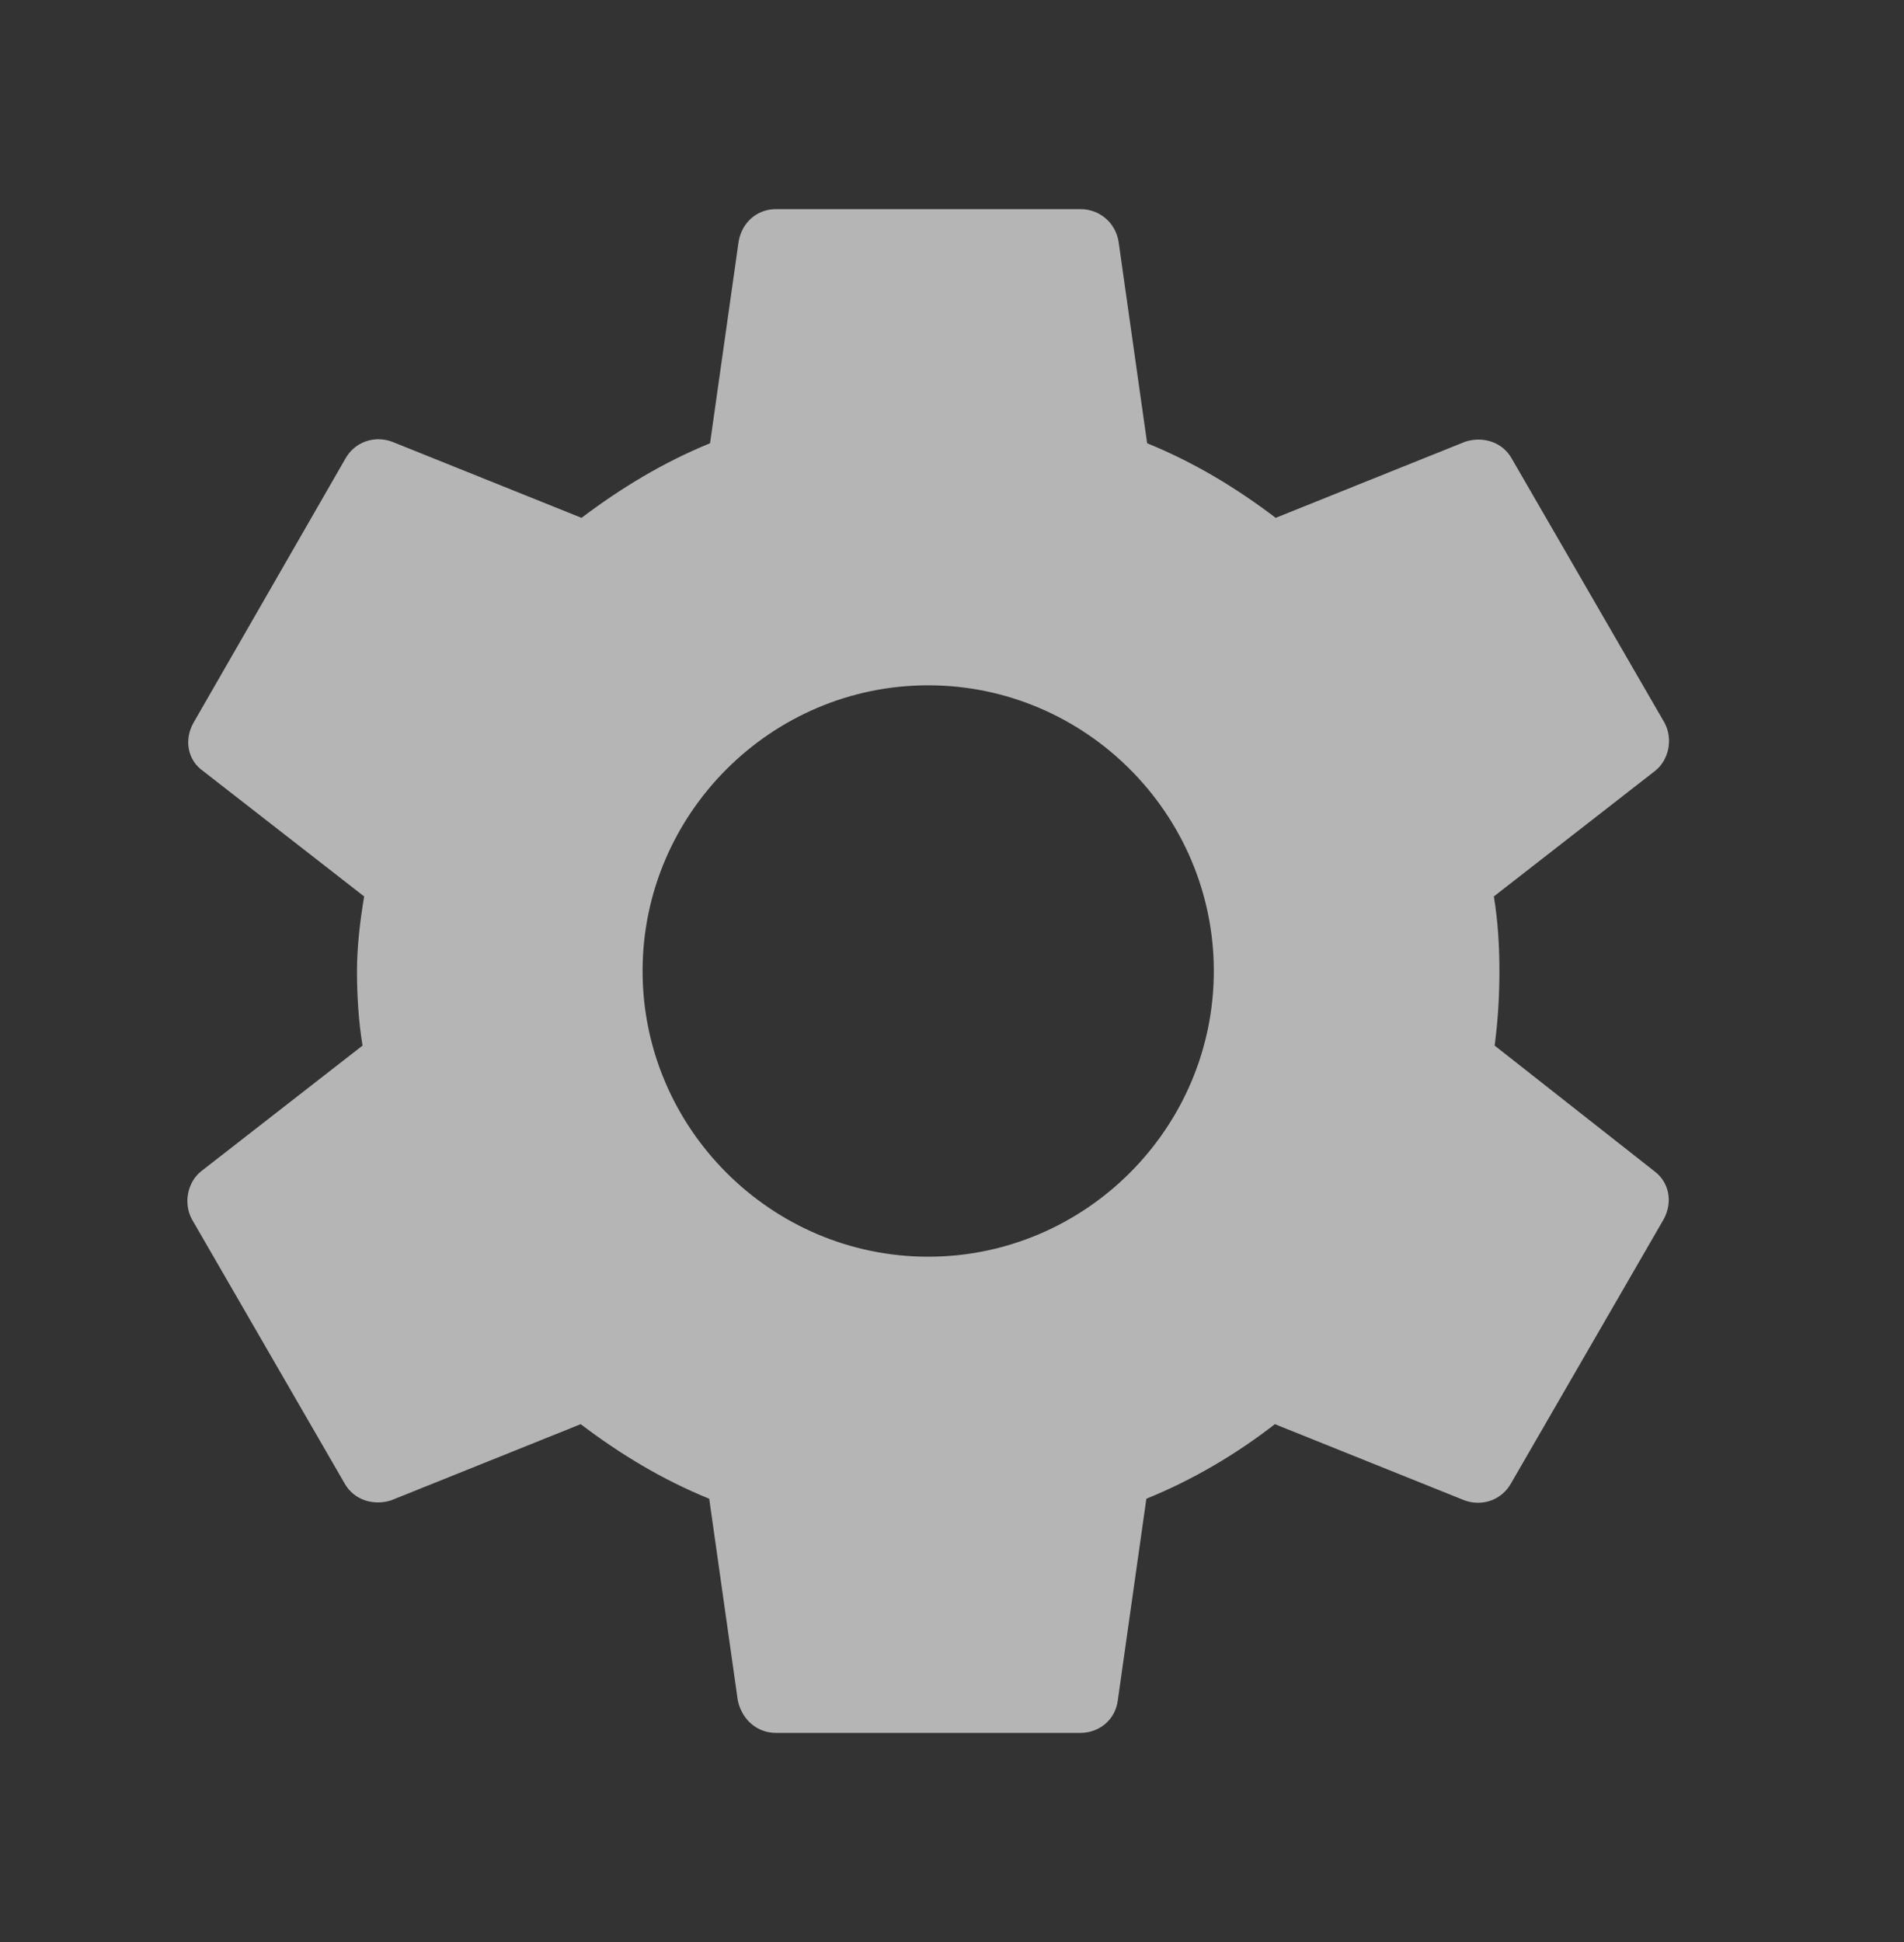 <svg width="51" height="52" viewBox="0 0 51 52" fill="none" xmlns="http://www.w3.org/2000/svg">
<rect x="0" y="0" width="51" height="52" fill="#333333" stroke="none"/>
<g opacity="0.8" clip-path="url(#clip0_6_92)">
<path d="M40.035 27.997C40.12 27.36 40.163 26.701 40.163 26C40.163 25.32 40.12 24.64 40.014 24.003L44.328 20.645C44.71 20.348 44.816 19.774 44.583 19.349L40.502 12.294C40.248 11.826 39.716 11.678 39.249 11.826L34.17 13.866C33.108 13.059 31.981 12.379 30.727 11.869L29.962 6.471C29.878 5.961 29.453 5.6 28.942 5.6H20.782C20.273 5.6 19.869 5.961 19.784 6.471L19.019 11.869C17.765 12.379 16.617 13.08 15.576 13.866L10.498 11.826C10.03 11.656 9.499 11.826 9.244 12.294L5.185 19.349C4.93 19.795 5.015 20.348 5.44 20.645L9.754 24.003C9.647 24.64 9.562 25.341 9.562 26C9.562 26.659 9.605 27.36 9.711 27.997L5.397 31.355C5.015 31.652 4.909 32.226 5.142 32.651L9.222 39.706C9.477 40.174 10.009 40.322 10.476 40.174L15.555 38.134C16.617 38.941 17.744 39.621 18.997 40.131L19.762 45.529C19.869 46.039 20.273 46.4 20.782 46.4H28.942C29.453 46.4 29.878 46.039 29.941 45.529L30.706 40.131C31.96 39.621 33.108 38.941 34.149 38.134L39.227 40.174C39.695 40.344 40.226 40.174 40.481 39.706L44.561 32.651C44.816 32.184 44.71 31.652 44.306 31.355L40.035 27.997ZM24.863 33.65C20.655 33.65 17.212 30.207 17.212 26C17.212 21.793 20.655 18.35 24.863 18.35C29.07 18.35 32.513 21.793 32.513 26C32.513 30.207 29.07 33.65 24.863 33.65Z" fill="white" fill-opacity="0.8"/>
</g>
<defs>
<clipPath id="clip0_6_92">
<rect width="51" height="51" fill="white" transform="translate(0 0.5)"/>
</clipPath>
</defs>
</svg>
